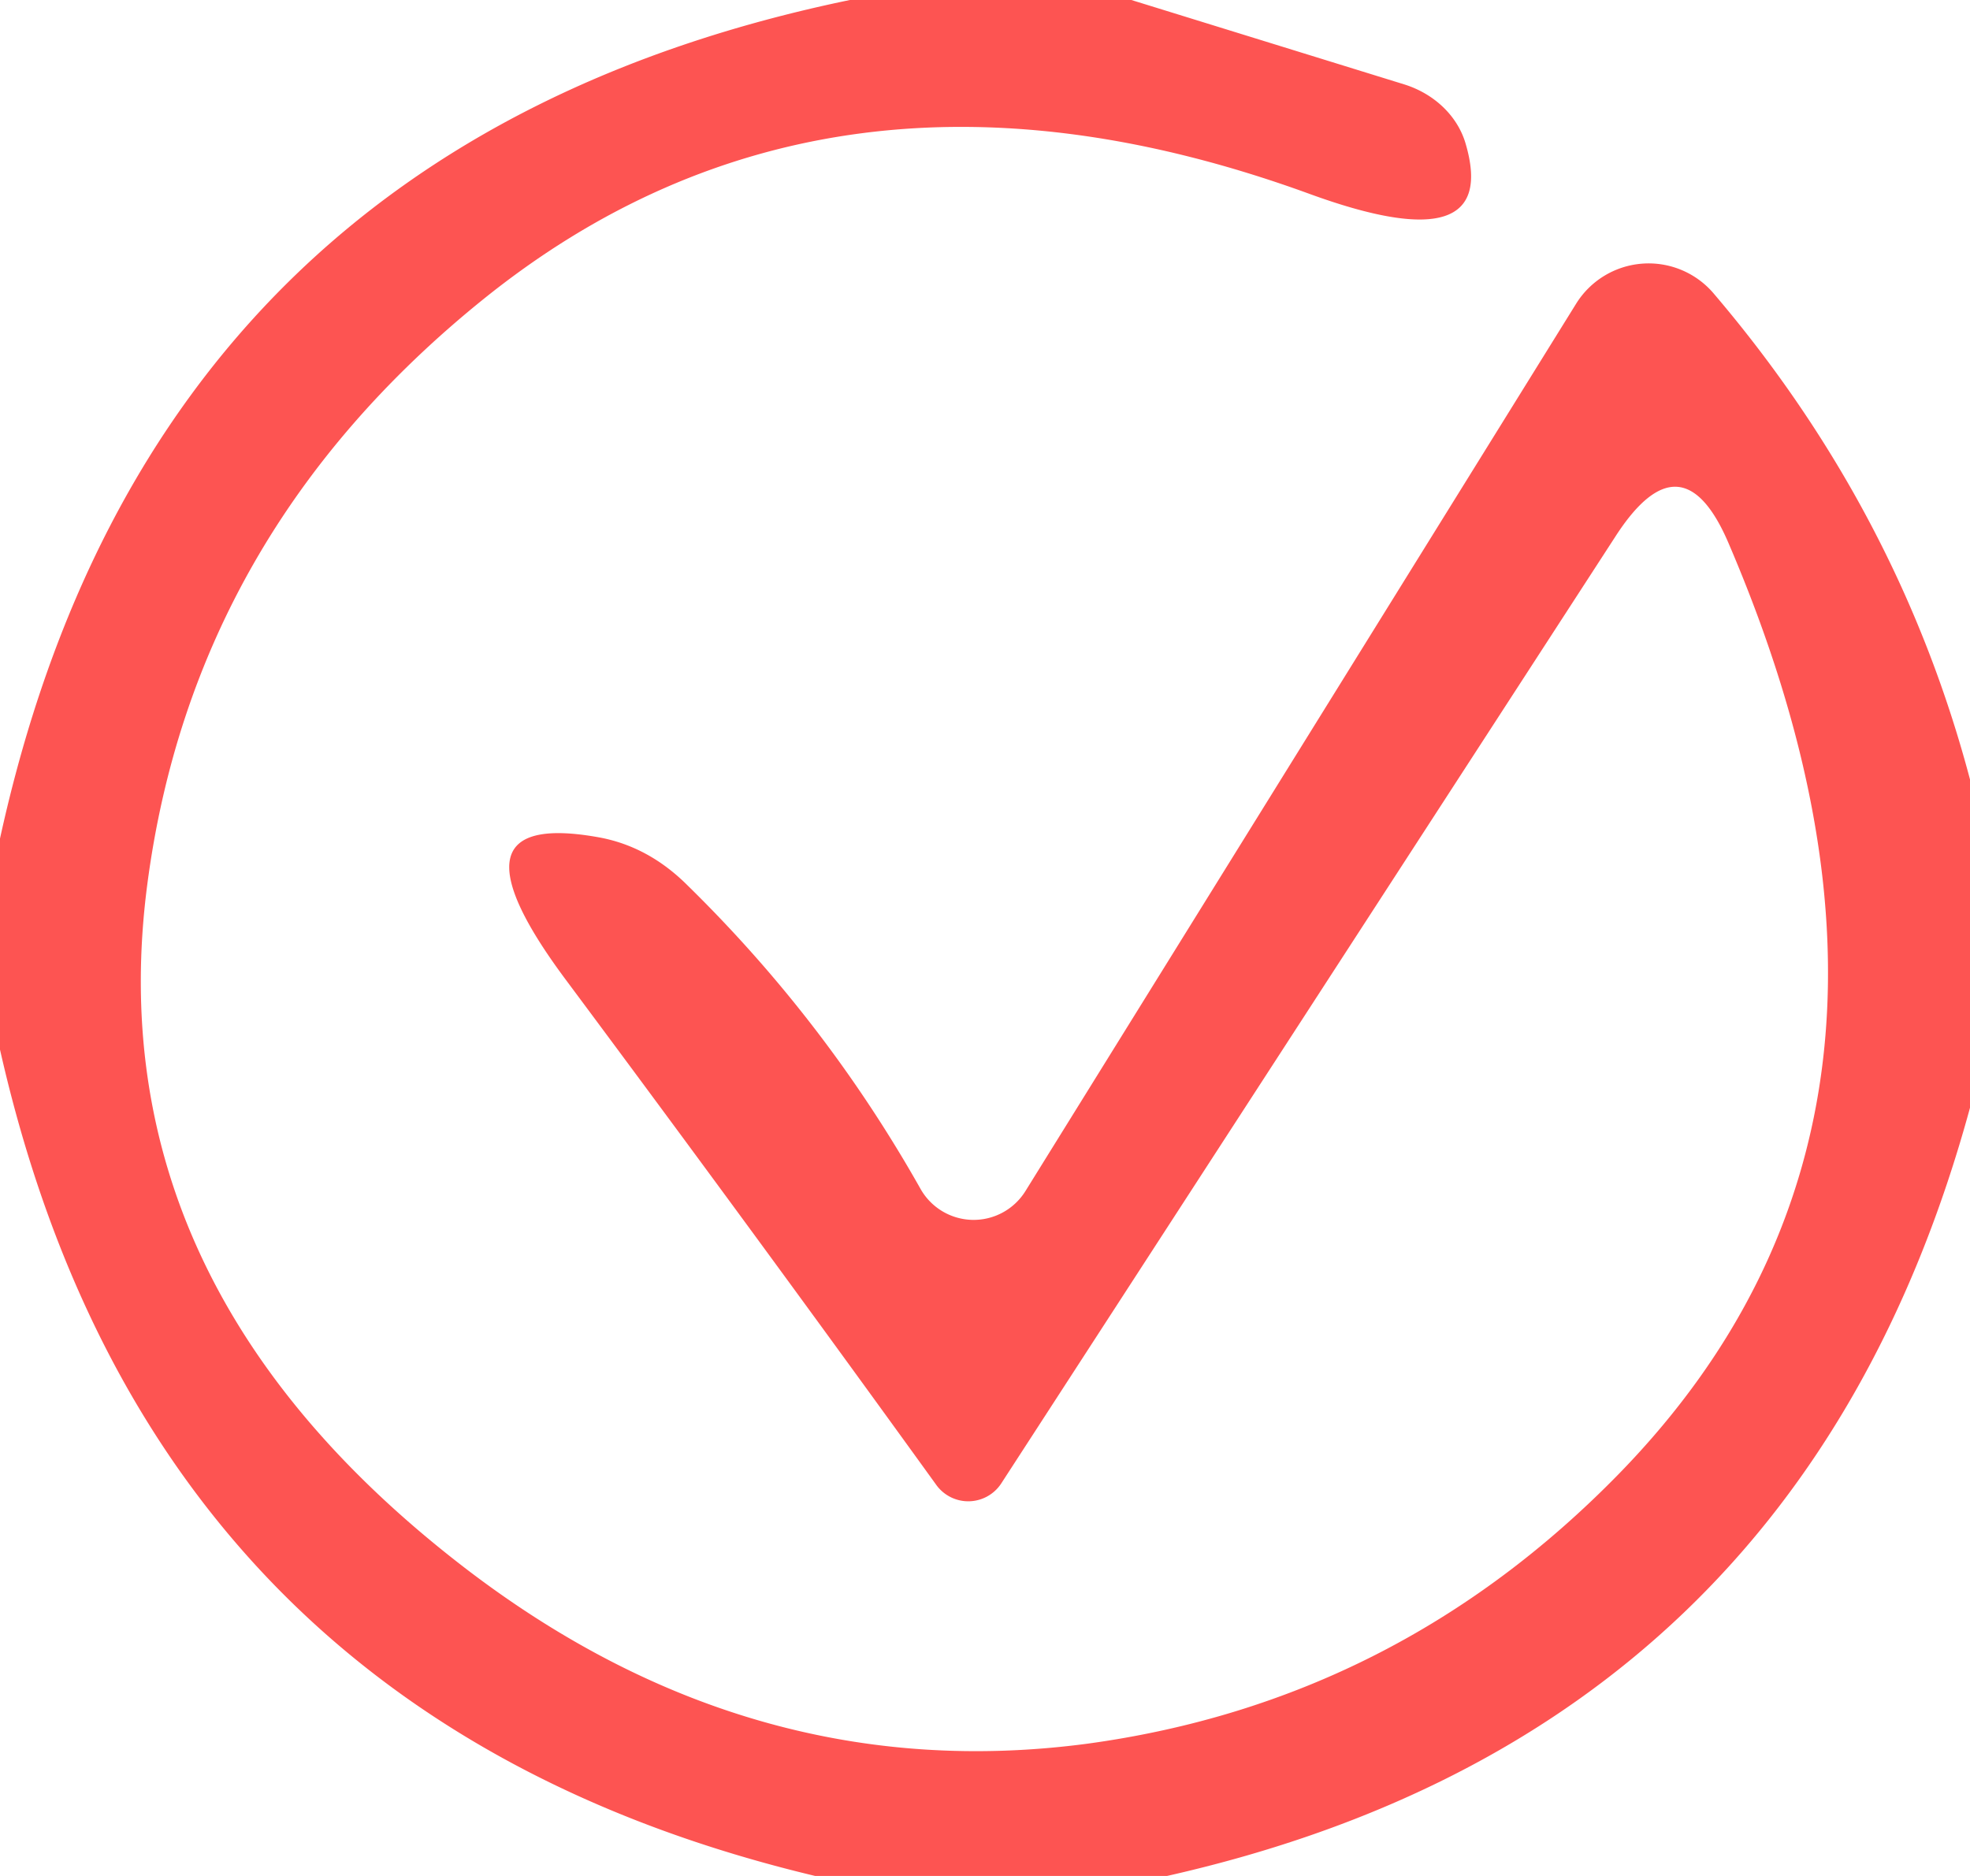 <?xml version="1.0" encoding="UTF-8" standalone="no"?>
<!DOCTYPE svg PUBLIC "-//W3C//DTD SVG 1.1//EN" "http://www.w3.org/Graphics/SVG/1.1/DTD/svg11.dtd">
<svg xmlns="http://www.w3.org/2000/svg" version="1.1" viewBox="0 0 21 20">
<path fill="#fd5351" fill-opacity="0.992" d="
  M 9.06 0.00
  L 12.06 0.00
  L 14.97 0.90
  A 1.02 0.90 2.3 0 1 15.62 1.52
  Q 16.01 2.82 13.94 2.06
  Q 8.84 0.21 5.14 3.20
  Q 2.06 5.69 1.57 9.43
  Q 1.01 13.71 5.00 16.75
  Q 8.04 19.06 11.59 18.59
  Q 14.89 18.14 17.26 15.71
  Q 21.02 11.85 18.43 5.80
  Q 17.93 4.62 17.22 5.72
  L 10.67 15.82
  A 0.42 0.42 43.7 0 1 9.98 15.83
  Q 8.06 13.17 6.02 10.43
  Q 4.67 8.61 6.40 8.93
  Q 6.92 9.03 7.33 9.44
  Q 8.80 10.88 9.81 12.67
  A 0.65 0.65 46.4 0 0 10.93 12.70
  L 16.80 3.24
  A 0.91 0.91 -49.6 0 1 18.26 3.12
  Q 20.24 5.44 21.00 8.31
  L 21.00 11.81
  Q 19.18 18.48 12.44 20.00
  L 8.69 20.00
  Q 1.61 18.31 0.00 11.19
  L 0.00 8.94
  Q 1.62 1.54 9.06 0.00
  Z"
/>
</svg>
